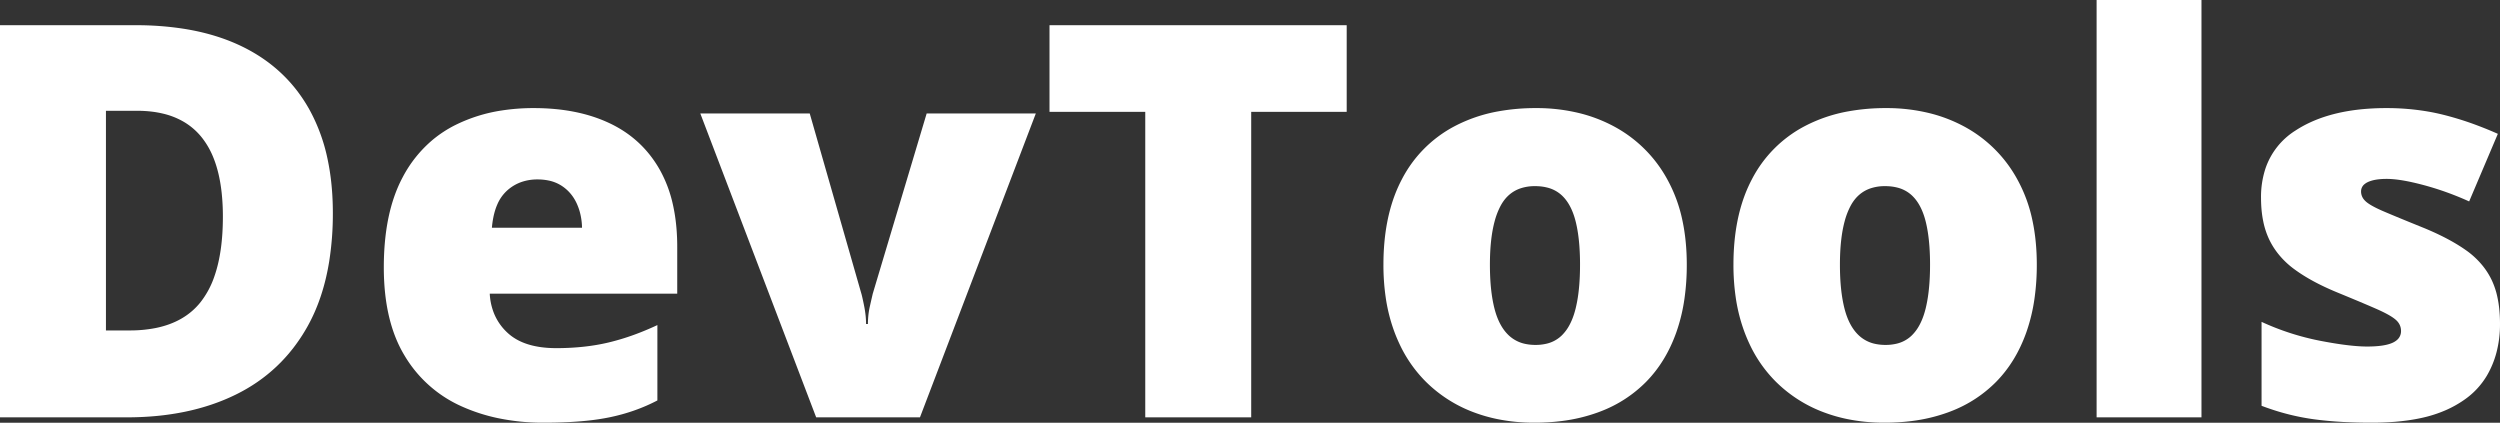 <svg width="455.127" height="76.954" viewBox="0 0 455.127 76.954" xmlns="http://www.w3.org/2000/svg">
  <rect x="0" y="0" width="455.127" height="76.954" fill="#333333" stroke="none"/>
  <g id="svgGroup" stroke-linecap="round" fill="white" fill-rule="evenodd" font-size="9pt">
    <path d="M 23.096 75.977 L 0 75.977 L 0 4.59 L 24.707 4.59 A 55.919 55.919 0 0 1 33.49 5.243 Q 38.313 6.01 42.334 7.681 A 32.184 32.184 0 0 1 44.238 8.545 Q 52.246 12.5 56.421 20.117 A 32.438 32.438 0 0 1 59.678 29.175 Q 60.481 33.044 60.581 37.488 A 56.775 56.775 0 0 1 60.596 38.77 A 55.441 55.441 0 0 1 59.943 47.517 Q 58.856 54.315 55.957 59.473 Q 51.318 67.725 42.896 71.851 Q 34.473 75.977 23.096 75.977 Z M 24.902 20.166 L 19.287 20.166 L 19.287 60.156 L 23.584 60.156 A 23.978 23.978 0 0 0 28.389 59.707 Q 33.591 58.641 36.475 55.054 A 15.925 15.925 0 0 0 39.053 50.244 Q 40.576 45.85 40.576 39.453 A 40.21 40.21 0 0 0 40.342 34.984 Q 39.94 31.39 38.843 28.687 A 14.688 14.688 0 0 0 36.837 25.153 A 11.922 11.922 0 0 0 33.643 22.29 A 13.658 13.658 0 0 0 29.587 20.664 Q 27.856 20.259 25.845 20.184 A 24.996 24.996 0 0 0 24.902 20.166 Z" id="0" vector-effect="non-scaling-stroke"/>
    <path d="M 123.291 44.971 L 123.291 53.467 L 89.16 53.467 A 10.988 10.988 0 0 0 90.044 57.31 A 9.877 9.877 0 0 0 92.407 60.596 Q 95.41 63.379 101.27 63.379 Q 106.445 63.379 110.767 62.354 A 42.981 42.981 0 0 0 116.273 60.633 A 52.544 52.544 0 0 0 119.678 59.18 L 119.678 72.9 Q 115.674 75 110.938 75.977 A 41.172 41.172 0 0 1 107.079 76.567 Q 103.519 76.953 98.975 76.953 A 40.077 40.077 0 0 1 90.603 76.113 A 32.226 32.226 0 0 1 84.033 73.975 A 22.906 22.906 0 0 1 73.657 64.746 Q 70.368 59.314 69.938 51.19 A 47.413 47.413 0 0 1 69.873 48.682 Q 69.873 38.721 73.291 32.3 A 22.599 22.599 0 0 1 78.792 25.436 A 21.455 21.455 0 0 1 82.861 22.778 A 28.536 28.536 0 0 1 91.334 20.114 A 37.588 37.588 0 0 1 97.168 19.678 Q 105.083 19.678 110.877 22.388 A 24.328 24.328 0 0 1 111.084 22.485 Q 116.943 25.293 120.117 30.908 A 23.114 23.114 0 0 1 122.498 37.231 Q 123.13 40.033 123.258 43.284 A 42.733 42.733 0 0 1 123.291 44.971 Z M 89.551 41.455 L 105.957 41.455 A 11.664 11.664 0 0 0 105.553 38.576 A 10.108 10.108 0 0 0 104.98 37.012 Q 104.053 35.01 102.271 33.838 A 6.912 6.912 0 0 0 99.862 32.861 A 9.817 9.817 0 0 0 97.852 32.666 A 8.801 8.801 0 0 0 94.934 33.133 A 7.628 7.628 0 0 0 92.212 34.79 A 7.286 7.286 0 0 0 90.54 37.211 Q 90.08 38.257 89.817 39.557 A 16.942 16.942 0 0 0 89.551 41.455 Z" id="1" vector-effect="non-scaling-stroke"/>
    <path d="M 167.48 75.977 L 148.584 75.977 L 127.49 20.654 L 147.412 20.654 L 156.787 53.369 Q 156.924 53.78 157.254 55.389 A 112.258 112.258 0 0 1 157.3 55.615 A 19.061 19.061 0 0 1 157.591 57.518 A 14.863 14.863 0 0 1 157.666 58.984 L 158.008 58.984 A 14.573 14.573 0 0 1 158.26 56.239 A 13.298 13.298 0 0 1 158.35 55.811 Q 158.611 54.652 158.787 53.893 A 136.744 136.744 0 0 1 158.887 53.467 L 168.701 20.654 L 188.574 20.654 L 167.48 75.977 Z" id="2" vector-effect="non-scaling-stroke"/>
    <path d="M 227.783 20.361 L 227.783 75.977 L 208.496 75.977 L 208.496 20.361 L 191.064 20.361 L 191.064 4.59 L 245.166 4.59 L 245.166 20.361 L 227.783 20.361 Z" id="3" vector-effect="non-scaling-stroke"/>
    <path d="M 306.662 54.35 A 43.23 43.23 0 0 0 307.08 48.193 Q 307.08 43.89 306.302 40.21 A 26.737 26.737 0 0 0 303.54 32.666 A 23.91 23.91 0 0 0 293.799 22.998 A 27.016 27.016 0 0 0 287.599 20.615 A 32.596 32.596 0 0 0 279.639 19.678 A 37.958 37.958 0 0 0 272.777 20.269 A 27.435 27.435 0 0 0 264.771 22.998 A 22.673 22.673 0 0 0 255.2 32.666 A 24.588 24.588 0 0 0 254.552 33.991 Q 251.855 39.95 251.855 48.193 A 41.077 41.077 0 0 0 252.243 53.961 A 30.674 30.674 0 0 0 253.882 60.498 A 28.789 28.789 0 0 0 254.738 62.531 A 24.022 24.022 0 0 0 259.619 69.531 A 24.539 24.539 0 0 0 268.335 75.073 A 28.236 28.236 0 0 0 272.567 76.29 A 33.502 33.502 0 0 0 279.346 76.953 A 39.162 39.162 0 0 0 284.365 76.643 A 30.239 30.239 0 0 0 290.918 75.073 A 26.901 26.901 0 0 0 291.395 74.893 A 23.287 23.287 0 0 0 299.658 69.531 Q 303.271 65.869 305.176 60.498 A 32.011 32.011 0 0 0 306.662 54.35 Z M 271.24 48.193 Q 271.24 52.93 272.07 56.177 Q 272.9 59.424 274.731 61.108 A 6.244 6.244 0 0 0 277.833 62.637 A 8.91 8.91 0 0 0 279.541 62.793 A 8.544 8.544 0 0 0 281.524 62.575 A 5.857 5.857 0 0 0 284.277 61.108 A 7.765 7.765 0 0 0 285.716 59.186 Q 286.195 58.303 286.547 57.212 A 15.643 15.643 0 0 0 286.841 56.177 A 24.171 24.171 0 0 0 287.332 53.532 Q 287.527 52.055 287.601 50.353 A 49.717 49.717 0 0 0 287.646 48.193 A 46.12 46.12 0 0 0 287.536 44.893 Q 287.348 42.279 286.841 40.283 Q 286.035 37.109 284.253 35.498 A 6.007 6.007 0 0 0 281.618 34.133 Q 280.696 33.904 279.609 33.888 A 11.184 11.184 0 0 0 279.443 33.887 A 8.132 8.132 0 0 0 276.824 34.285 Q 274.568 35.049 273.292 37.277 A 8.551 8.551 0 0 0 273.169 37.5 A 13.288 13.288 0 0 0 272.091 40.319 Q 271.24 43.492 271.24 48.193 Z" id="4" vector-effect="non-scaling-stroke"/>
    <path d="M 370.382 54.35 A 43.23 43.23 0 0 0 370.801 48.193 Q 370.801 43.89 370.023 40.21 A 26.737 26.737 0 0 0 367.261 32.666 A 23.91 23.91 0 0 0 357.52 22.998 A 27.016 27.016 0 0 0 351.32 20.615 A 32.596 32.596 0 0 0 343.359 19.678 A 37.958 37.958 0 0 0 336.497 20.269 A 27.435 27.435 0 0 0 328.491 22.998 A 22.673 22.673 0 0 0 318.921 32.666 A 24.588 24.588 0 0 0 318.273 33.991 Q 315.576 39.95 315.576 48.193 A 41.077 41.077 0 0 0 315.964 53.961 A 30.674 30.674 0 0 0 317.603 60.498 A 28.789 28.789 0 0 0 318.458 62.531 A 24.022 24.022 0 0 0 323.34 69.531 A 24.539 24.539 0 0 0 332.056 75.073 A 28.236 28.236 0 0 0 336.287 76.29 A 33.502 33.502 0 0 0 343.066 76.953 A 39.162 39.162 0 0 0 348.086 76.643 A 30.239 30.239 0 0 0 354.639 75.073 A 26.901 26.901 0 0 0 355.116 74.893 A 23.287 23.287 0 0 0 363.379 69.531 Q 366.992 65.869 368.896 60.498 A 32.011 32.011 0 0 0 370.382 54.35 Z M 334.961 48.193 Q 334.961 52.93 335.791 56.177 Q 336.621 59.424 338.452 61.108 A 6.244 6.244 0 0 0 341.553 62.637 A 8.91 8.91 0 0 0 343.262 62.793 A 8.544 8.544 0 0 0 345.245 62.575 A 5.857 5.857 0 0 0 347.998 61.108 A 7.765 7.765 0 0 0 349.437 59.186 Q 349.916 58.303 350.268 57.212 A 15.643 15.643 0 0 0 350.562 56.177 A 24.171 24.171 0 0 0 351.052 53.532 Q 351.248 52.055 351.322 50.353 A 49.717 49.717 0 0 0 351.367 48.193 A 46.12 46.12 0 0 0 351.256 44.893 Q 351.068 42.279 350.562 40.283 Q 349.756 37.109 347.974 35.498 A 6.007 6.007 0 0 0 345.339 34.133 Q 344.416 33.904 343.329 33.888 A 11.184 11.184 0 0 0 343.164 33.887 A 8.132 8.132 0 0 0 340.545 34.285 Q 338.289 35.049 337.013 37.277 A 8.551 8.551 0 0 0 336.89 37.5 A 13.288 13.288 0 0 0 335.811 40.319 Q 334.961 43.492 334.961 48.193 Z" id="5" vector-effect="non-scaling-stroke"/>
    <path d="M 400.781 0 L 400.781 75.977 L 381.689 75.977 L 381.689 0 L 400.781 0 Z" id="6" vector-effect="non-scaling-stroke"/>
    <path d="M 411.719 73.877 L 411.719 58.594 A 46.942 46.942 0 0 0 422.363 62.036 Q 426.83 62.901 429.739 63.053 A 22.453 22.453 0 0 0 430.908 63.086 A 23.338 23.338 0 0 0 432.541 63.033 Q 434.538 62.892 435.62 62.378 A 3.273 3.273 0 0 0 436.357 61.909 A 2.089 2.089 0 0 0 437.109 60.254 Q 437.109 59.033 436.108 58.179 A 6.393 6.393 0 0 0 435.444 57.691 Q 434.691 57.202 433.504 56.638 A 34.704 34.704 0 0 0 432.544 56.201 Q 430.581 55.341 427.402 54.024 A 655.312 655.312 0 0 0 425.342 53.174 Q 420.752 51.27 417.7 49.023 A 15.29 15.29 0 0 1 414.486 45.872 A 13.596 13.596 0 0 1 413.135 43.652 A 14.224 14.224 0 0 1 412.024 40.293 Q 411.703 38.727 411.638 36.922 A 25.946 25.946 0 0 1 411.621 35.986 A 16.624 16.624 0 0 1 412.394 30.782 A 13.104 13.104 0 0 1 417.871 23.779 Q 423.083 20.359 431.115 19.791 A 46.937 46.937 0 0 1 434.424 19.678 A 44.511 44.511 0 0 1 441.957 20.296 A 38.904 38.904 0 0 1 444.727 20.874 A 56.912 56.912 0 0 1 451.218 22.917 A 69.134 69.134 0 0 1 454.736 24.365 L 449.512 36.67 Q 445.41 34.814 441.211 33.691 Q 437.323 32.652 434.9 32.575 A 11.911 11.911 0 0 0 434.521 32.568 Q 432.275 32.568 431.055 33.154 A 2.789 2.789 0 0 0 430.465 33.526 A 1.672 1.672 0 0 0 429.834 34.863 A 2.288 2.288 0 0 0 430.42 36.394 A 3.206 3.206 0 0 0 430.688 36.67 Q 431.337 37.263 432.872 37.997 A 28.563 28.563 0 0 0 433.936 38.477 Q 436.328 39.502 440.918 41.357 A 51.888 51.888 0 0 1 444.568 42.989 Q 446.261 43.83 447.675 44.717 A 27.253 27.253 0 0 1 448.901 45.532 A 14.95 14.95 0 0 1 452.141 48.593 A 13.247 13.247 0 0 1 453.589 50.928 A 14.028 14.028 0 0 1 454.64 54.032 Q 455.127 56.238 455.127 58.984 A 20.16 20.16 0 0 1 454.465 64.243 A 16.821 16.821 0 0 1 452.783 68.311 A 14.139 14.139 0 0 1 448.563 72.827 A 19.641 19.641 0 0 1 445.288 74.658 A 23.27 23.27 0 0 1 440.768 76.101 Q 438.568 76.58 435.986 76.79 A 52.548 52.548 0 0 1 431.738 76.953 A 94.534 94.534 0 0 1 426.473 76.814 Q 423.644 76.656 421.167 76.318 A 42.222 42.222 0 0 1 413.509 74.513 A 48.282 48.282 0 0 1 411.719 73.877 Z" id="7" vector-effect="non-scaling-stroke"/>
  </g>
</svg>